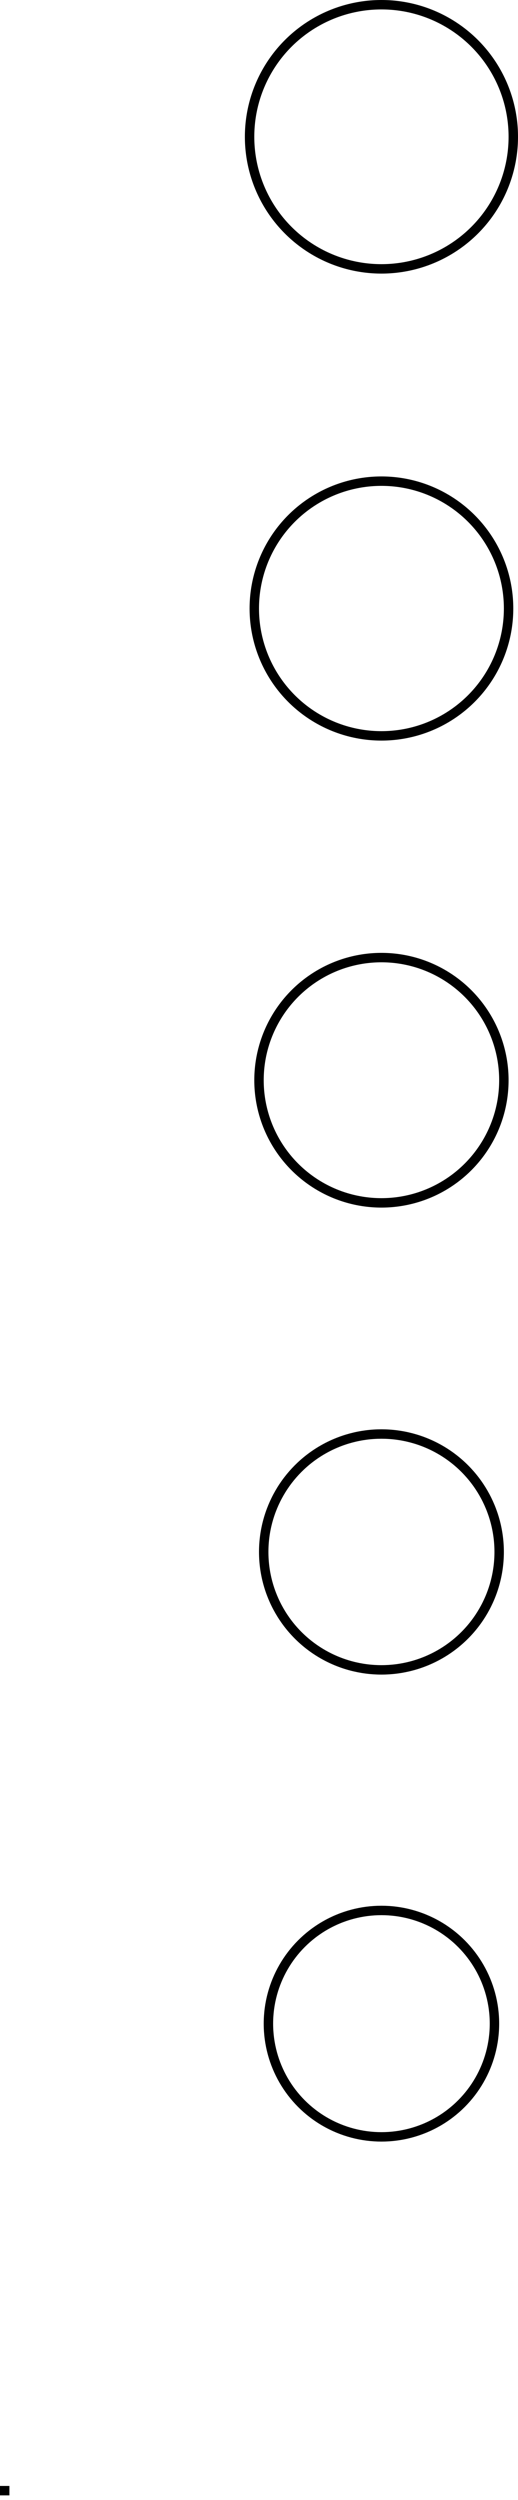 <?xml version="1.0" encoding="UTF-8" standalone="no"?>
<svg width="5.5mm" height="26.5mm" viewBox="0 0 5.5 26.5" xmlns="http://www.w3.org/2000/svg" version="1.1">
  <g transform="translate(0,26.5) scale(1,-1) translate(0.05,0.05)">
    <circle cx="4" cy="5" r="1.2" stroke="black" stroke-width="0.1" fill="none" />
    <circle cx="4" cy="10" r="1.25" stroke="black" stroke-width="0.1" fill="none" />
    <circle cx="4" cy="15" r="1.3" stroke="black" stroke-width="0.1" fill="none" />
    <circle cx="4" cy="20" r="1.35" stroke="black" stroke-width="0.1" fill="none" />
    <circle cx="4" cy="25" r="1.4" stroke="black" stroke-width="0.1" fill="none" />
    <line x1="0" y1="0" x2="0" y2="0.1" stroke="black" stroke-width="0.1" fill="none" />
  </g>
</svg>